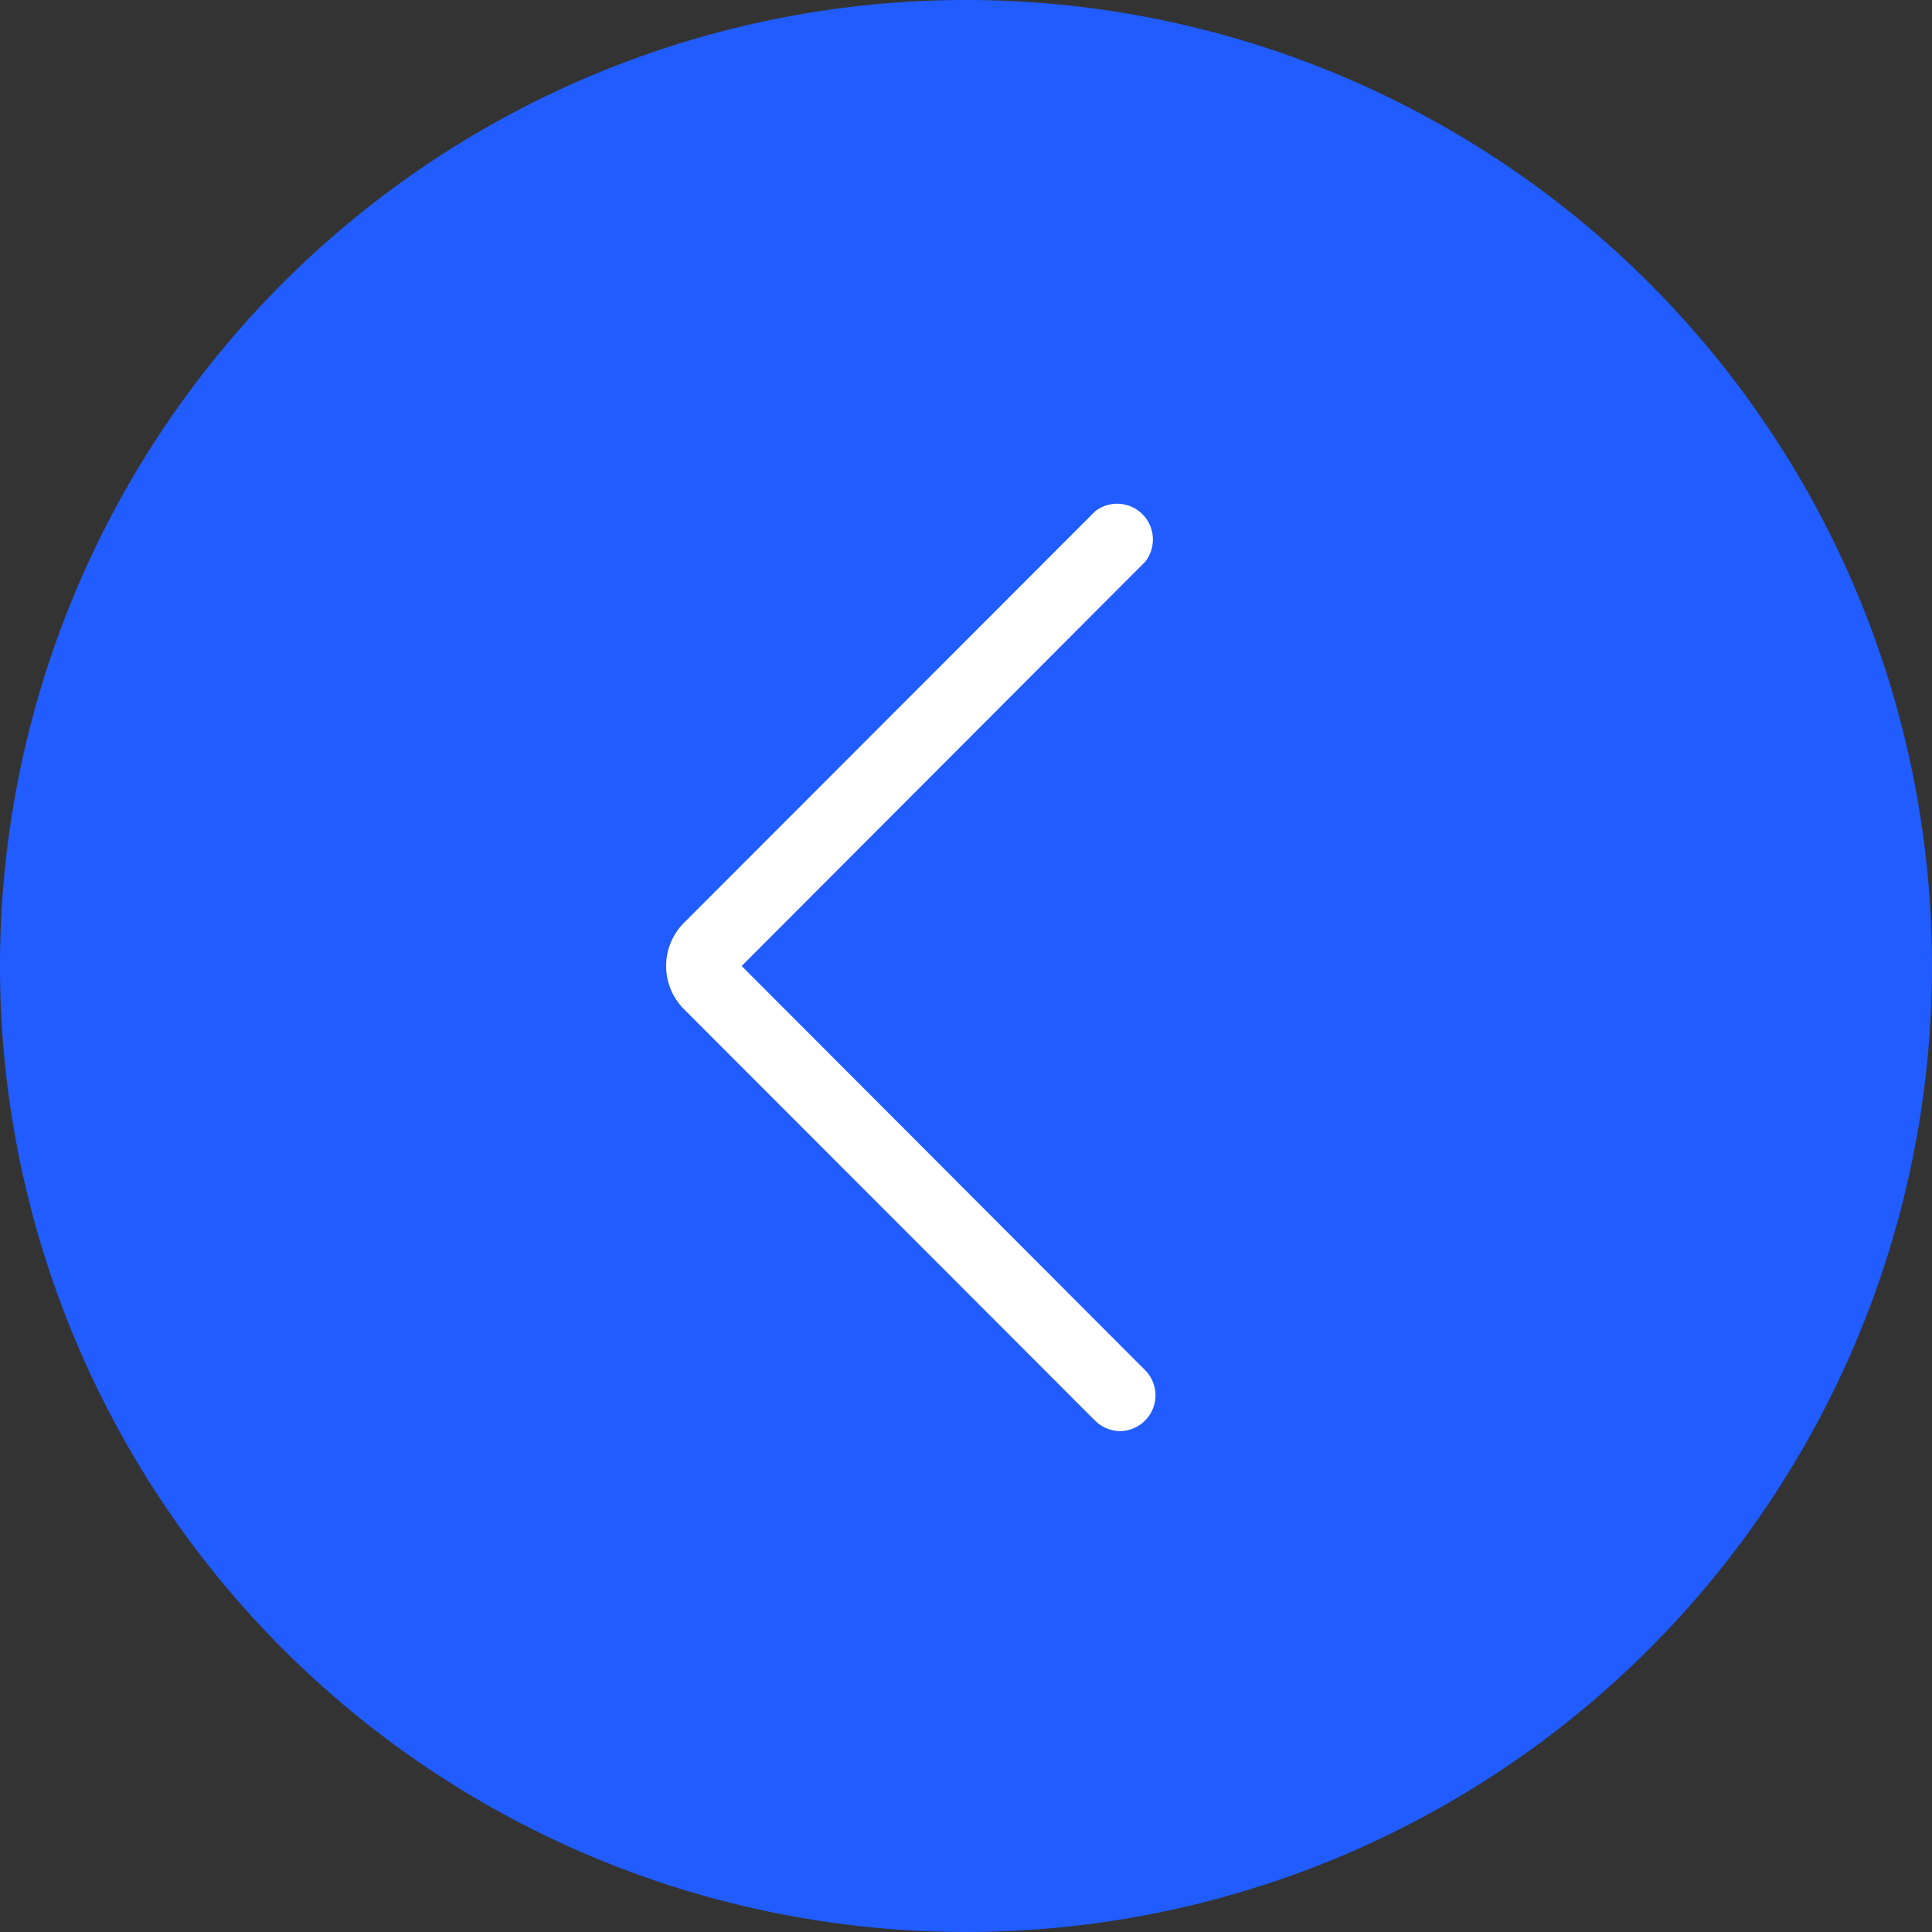 <svg xmlns="http://www.w3.org/2000/svg" viewBox="0 0 54 54"><rect x="0" y="0" width="54" height="54" fill="#333333" stroke="none"/><title>Asset 1</title><g id="Layer_2" data-name="Layer 2"><g id="Capa_1" data-name="Capa 1"><path id="inner" d="M27,1h0A26,26,0,0,1,53,27h0A26,26,0,0,1,27,53h0A26,26,0,0,1,1,27H1A26,26,0,0,1,27,1Z" style="fill:#205cff"/><path id="outer" d="M27,54A27,27,0,1,1,54,27,27,27,0,0,1,27,54ZM27,2A25,25,0,1,0,52,27,25,25,0,0,0,27,2Z" style="fill:#205cff"/><path d="M31.32,40a1,1,0,0,1-.71-.29L19.12,28.21a1.71,1.71,0,0,1,0-2.42l11.49-11.5A1,1,0,0,1,32,15.71L20.73,27,32,38.29a1,1,0,0,1,0,1.42A1,1,0,0,1,31.32,40Z" style="fill:#fff"/></g></g></svg>
